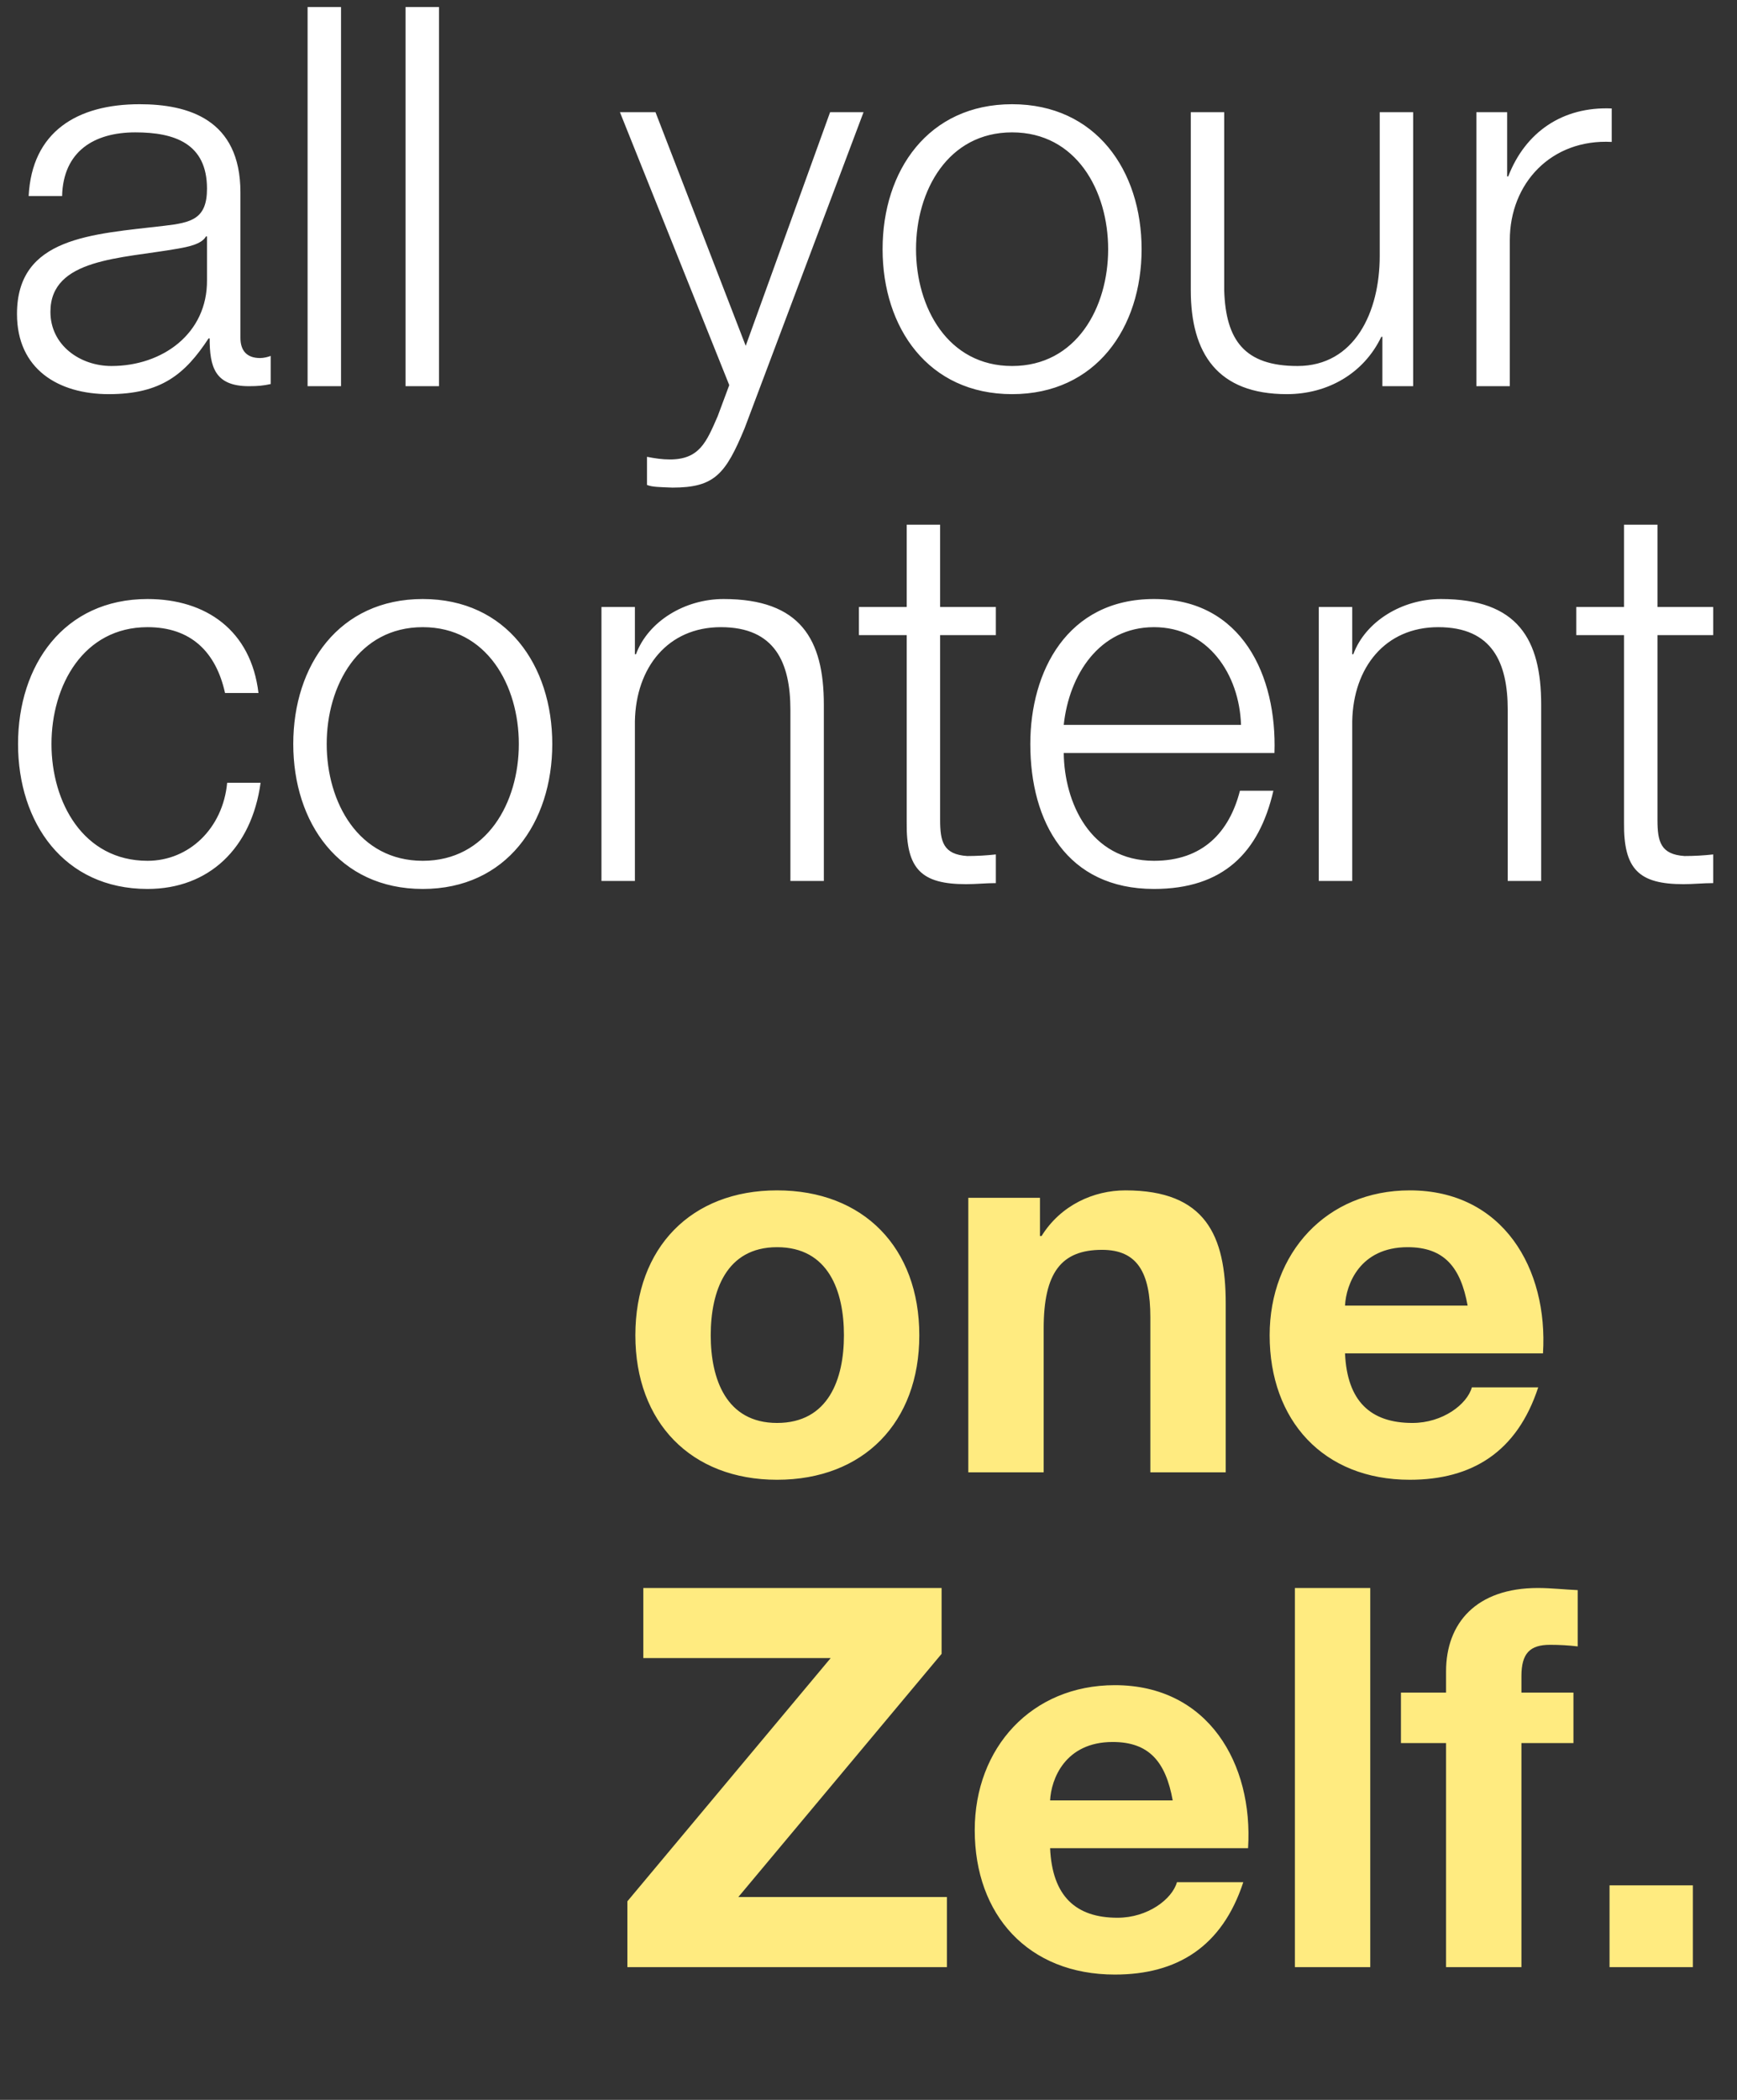 <svg width="144" height="174" viewBox="0 0 144 174" fill="none" xmlns="http://www.w3.org/2000/svg">
<rect x="0" y="0" width="144" height="174" fill="#333333" stroke="none"/>
<path d="M17.16 23.2C17.204 27.644 13.464 30.328 9.24 30.328C6.644 30.328 4.18 28.612 4.18 25.84C4.18 21.396 10.032 21.44 14.74 20.604C15.488 20.472 16.72 20.252 17.072 19.592H17.16V23.2ZM5.148 16.248C5.236 12.552 7.788 10.968 11.22 10.968C14.476 10.968 17.16 11.892 17.16 15.632C17.16 18.14 15.884 18.448 13.596 18.712C7.612 19.416 1.408 19.636 1.408 26.016C1.408 30.592 4.84 32.66 9.02 32.66C13.376 32.66 15.356 30.988 17.292 28.04H17.38C17.38 30.416 17.82 32 20.636 32C21.384 32 21.824 31.956 22.44 31.824V29.492C22.22 29.58 21.868 29.668 21.56 29.668C20.46 29.668 19.932 29.052 19.932 27.996V15.94C19.932 9.868 15.576 8.636 11.572 8.636C6.38 8.636 2.64 10.924 2.376 16.248H5.148ZM25.5 32H28.272V0.584H25.5V32ZM33.621 32H36.394V0.584H33.621V32ZM60.457 31.912L59.489 34.508C58.565 36.62 57.993 38.072 55.529 38.072C54.913 38.072 54.297 37.984 53.637 37.852V40.184C54.077 40.36 54.649 40.36 55.749 40.404C59.225 40.404 60.149 39.304 61.733 35.476L71.589 9.296H68.817L61.821 28.656L54.341 9.296H51.393L60.457 31.912ZM83.904 8.636C76.952 8.636 73.168 14.136 73.168 20.648C73.168 27.16 76.952 32.66 83.904 32.66C90.856 32.66 94.64 27.16 94.64 20.648C94.64 14.136 90.856 8.636 83.904 8.636ZM83.904 10.968C89.228 10.968 91.868 15.808 91.868 20.648C91.868 25.488 89.228 30.328 83.904 30.328C78.58 30.328 75.94 25.488 75.94 20.648C75.94 15.808 78.58 10.968 83.904 10.968ZM117.153 9.296H114.381V21.22C114.381 25.84 112.313 30.328 107.561 30.328C103.161 30.328 101.621 28.172 101.489 24.08V9.296H98.717V24.036C98.717 29.316 100.961 32.66 106.681 32.66C110.069 32.66 113.061 30.944 114.513 27.908H114.601V32H117.153V9.296ZM122.394 32H125.166V19.9C125.166 15.192 128.598 11.496 133.614 11.76V8.988C129.522 8.812 126.442 10.968 125.034 14.62H124.946V9.296H122.394V32ZM21.428 57.424C20.812 52.232 17.072 49.636 12.232 49.636C5.28 49.636 1.496 55.136 1.496 61.648C1.496 68.16 5.28 73.66 12.232 73.66C17.292 73.66 20.856 70.316 21.604 64.86H18.832C18.48 68.644 15.664 71.328 12.232 71.328C6.908 71.328 4.268 66.488 4.268 61.648C4.268 56.808 6.908 51.968 12.232 51.968C15.84 51.968 17.908 54.036 18.656 57.424H21.428ZM35.048 49.636C28.096 49.636 24.312 55.136 24.312 61.648C24.312 68.16 28.096 73.66 35.048 73.66C42 73.66 45.784 68.16 45.784 61.648C45.784 55.136 42 49.636 35.048 49.636ZM35.048 51.968C40.372 51.968 43.012 56.808 43.012 61.648C43.012 66.488 40.372 71.328 35.048 71.328C29.724 71.328 27.084 66.488 27.084 61.648C27.084 56.808 29.724 51.968 35.048 51.968ZM49.862 73H52.634V59.756C52.722 55.312 55.362 51.968 59.762 51.968C64.25 51.968 65.526 54.916 65.526 58.832V73H68.298V58.392C68.298 52.98 66.362 49.636 59.982 49.636C56.77 49.636 53.734 51.484 52.722 54.212H52.634V50.296H49.862V73ZM77.938 43.476H75.166V50.296H71.206V52.628H75.166V68.16C75.122 72.032 76.398 73.264 80.094 73.264C80.93 73.264 81.722 73.176 82.558 73.176V70.8C81.766 70.888 80.974 70.932 80.182 70.932C78.202 70.8 77.938 69.744 77.938 67.94V52.628H82.558V50.296H77.938V43.476ZM105.654 62.396C105.874 56.016 102.97 49.636 95.666 49.636C88.45 49.636 85.414 55.664 85.414 61.648C85.414 68.116 88.45 73.66 95.666 73.66C101.386 73.66 104.378 70.668 105.566 65.52H102.794C101.914 68.952 99.714 71.328 95.666 71.328C90.342 71.328 88.23 66.444 88.186 62.396H105.654ZM88.186 60.064C88.626 55.928 91.134 51.968 95.666 51.968C100.154 51.968 102.75 55.884 102.882 60.064H88.186ZM109.33 73H112.102V59.756C112.19 55.312 114.83 51.968 119.23 51.968C123.718 51.968 124.994 54.916 124.994 58.832V73H127.766V58.392C127.766 52.98 125.83 49.636 119.45 49.636C116.238 49.636 113.202 51.484 112.19 54.212H112.102V50.296H109.33V73ZM137.407 43.476H134.635V50.296H130.675V52.628H134.635V68.16C134.591 72.032 135.867 73.264 139.563 73.264C140.399 73.264 141.191 73.176 142.027 73.176V70.8C141.235 70.888 140.443 70.932 139.651 70.932C137.671 70.8 137.407 69.744 137.407 67.94V52.628H142.027V50.296H137.407V43.476Z" fill="white"/>
<path d="M52.672 110.648C52.672 117.864 57.292 122.616 64.42 122.616C71.592 122.616 76.212 117.864 76.212 110.648C76.212 103.388 71.592 98.636 64.42 98.636C57.292 98.636 52.672 103.388 52.672 110.648ZM58.92 110.648C58.92 106.996 60.196 103.344 64.42 103.344C68.688 103.344 69.964 106.996 69.964 110.648C69.964 114.256 68.688 117.908 64.42 117.908C60.196 117.908 58.92 114.256 58.92 110.648ZM80.274 122H86.522V110.076C86.522 105.456 87.974 103.564 91.362 103.564C94.266 103.564 95.366 105.412 95.366 109.152V122H101.614V108.008C101.614 102.376 99.942 98.636 93.298 98.636C90.658 98.636 87.93 99.868 86.346 102.42H86.214V99.252H80.274V122ZM127.916 112.144C128.356 105.148 124.616 98.636 116.872 98.636C109.964 98.636 105.256 103.828 105.256 110.648C105.256 117.688 109.7 122.616 116.872 122.616C122.02 122.616 125.76 120.328 127.52 114.96H122.02C121.624 116.368 119.6 117.908 117.092 117.908C113.616 117.908 111.68 116.104 111.504 112.144H127.916ZM111.504 108.184C111.592 106.424 112.736 103.344 116.696 103.344C119.732 103.344 121.096 105.016 121.668 108.184H111.504ZM52.012 163H78.5V157.192H61.208L78.06 137.04V131.584H53.332V137.392H68.864L52.012 157.544V163ZM103.467 153.144C103.907 146.148 100.167 139.636 92.423 139.636C85.515 139.636 80.807 144.828 80.807 151.648C80.807 158.688 85.251 163.616 92.423 163.616C97.571 163.616 101.311 161.328 103.071 155.96H97.571C97.175 157.368 95.151 158.908 92.643 158.908C89.167 158.908 87.231 157.104 87.055 153.144H103.467ZM87.055 149.184C87.143 147.424 88.287 144.344 92.247 144.344C95.283 144.344 96.647 146.016 97.219 149.184H87.055ZM107.349 163H113.597V131.584H107.349V163ZM119.881 163H126.129V144.432H130.441V140.252H126.129V138.888C126.129 136.996 126.833 136.292 128.505 136.292C129.297 136.292 130.045 136.336 130.793 136.424V131.76C129.737 131.716 128.593 131.584 127.493 131.584C122.389 131.584 119.881 134.488 119.881 138.492V140.252H116.141V144.432H119.881V163ZM133.433 163H140.341V156.224H133.433V163Z" fill="#FFEB80"/>
</svg>
